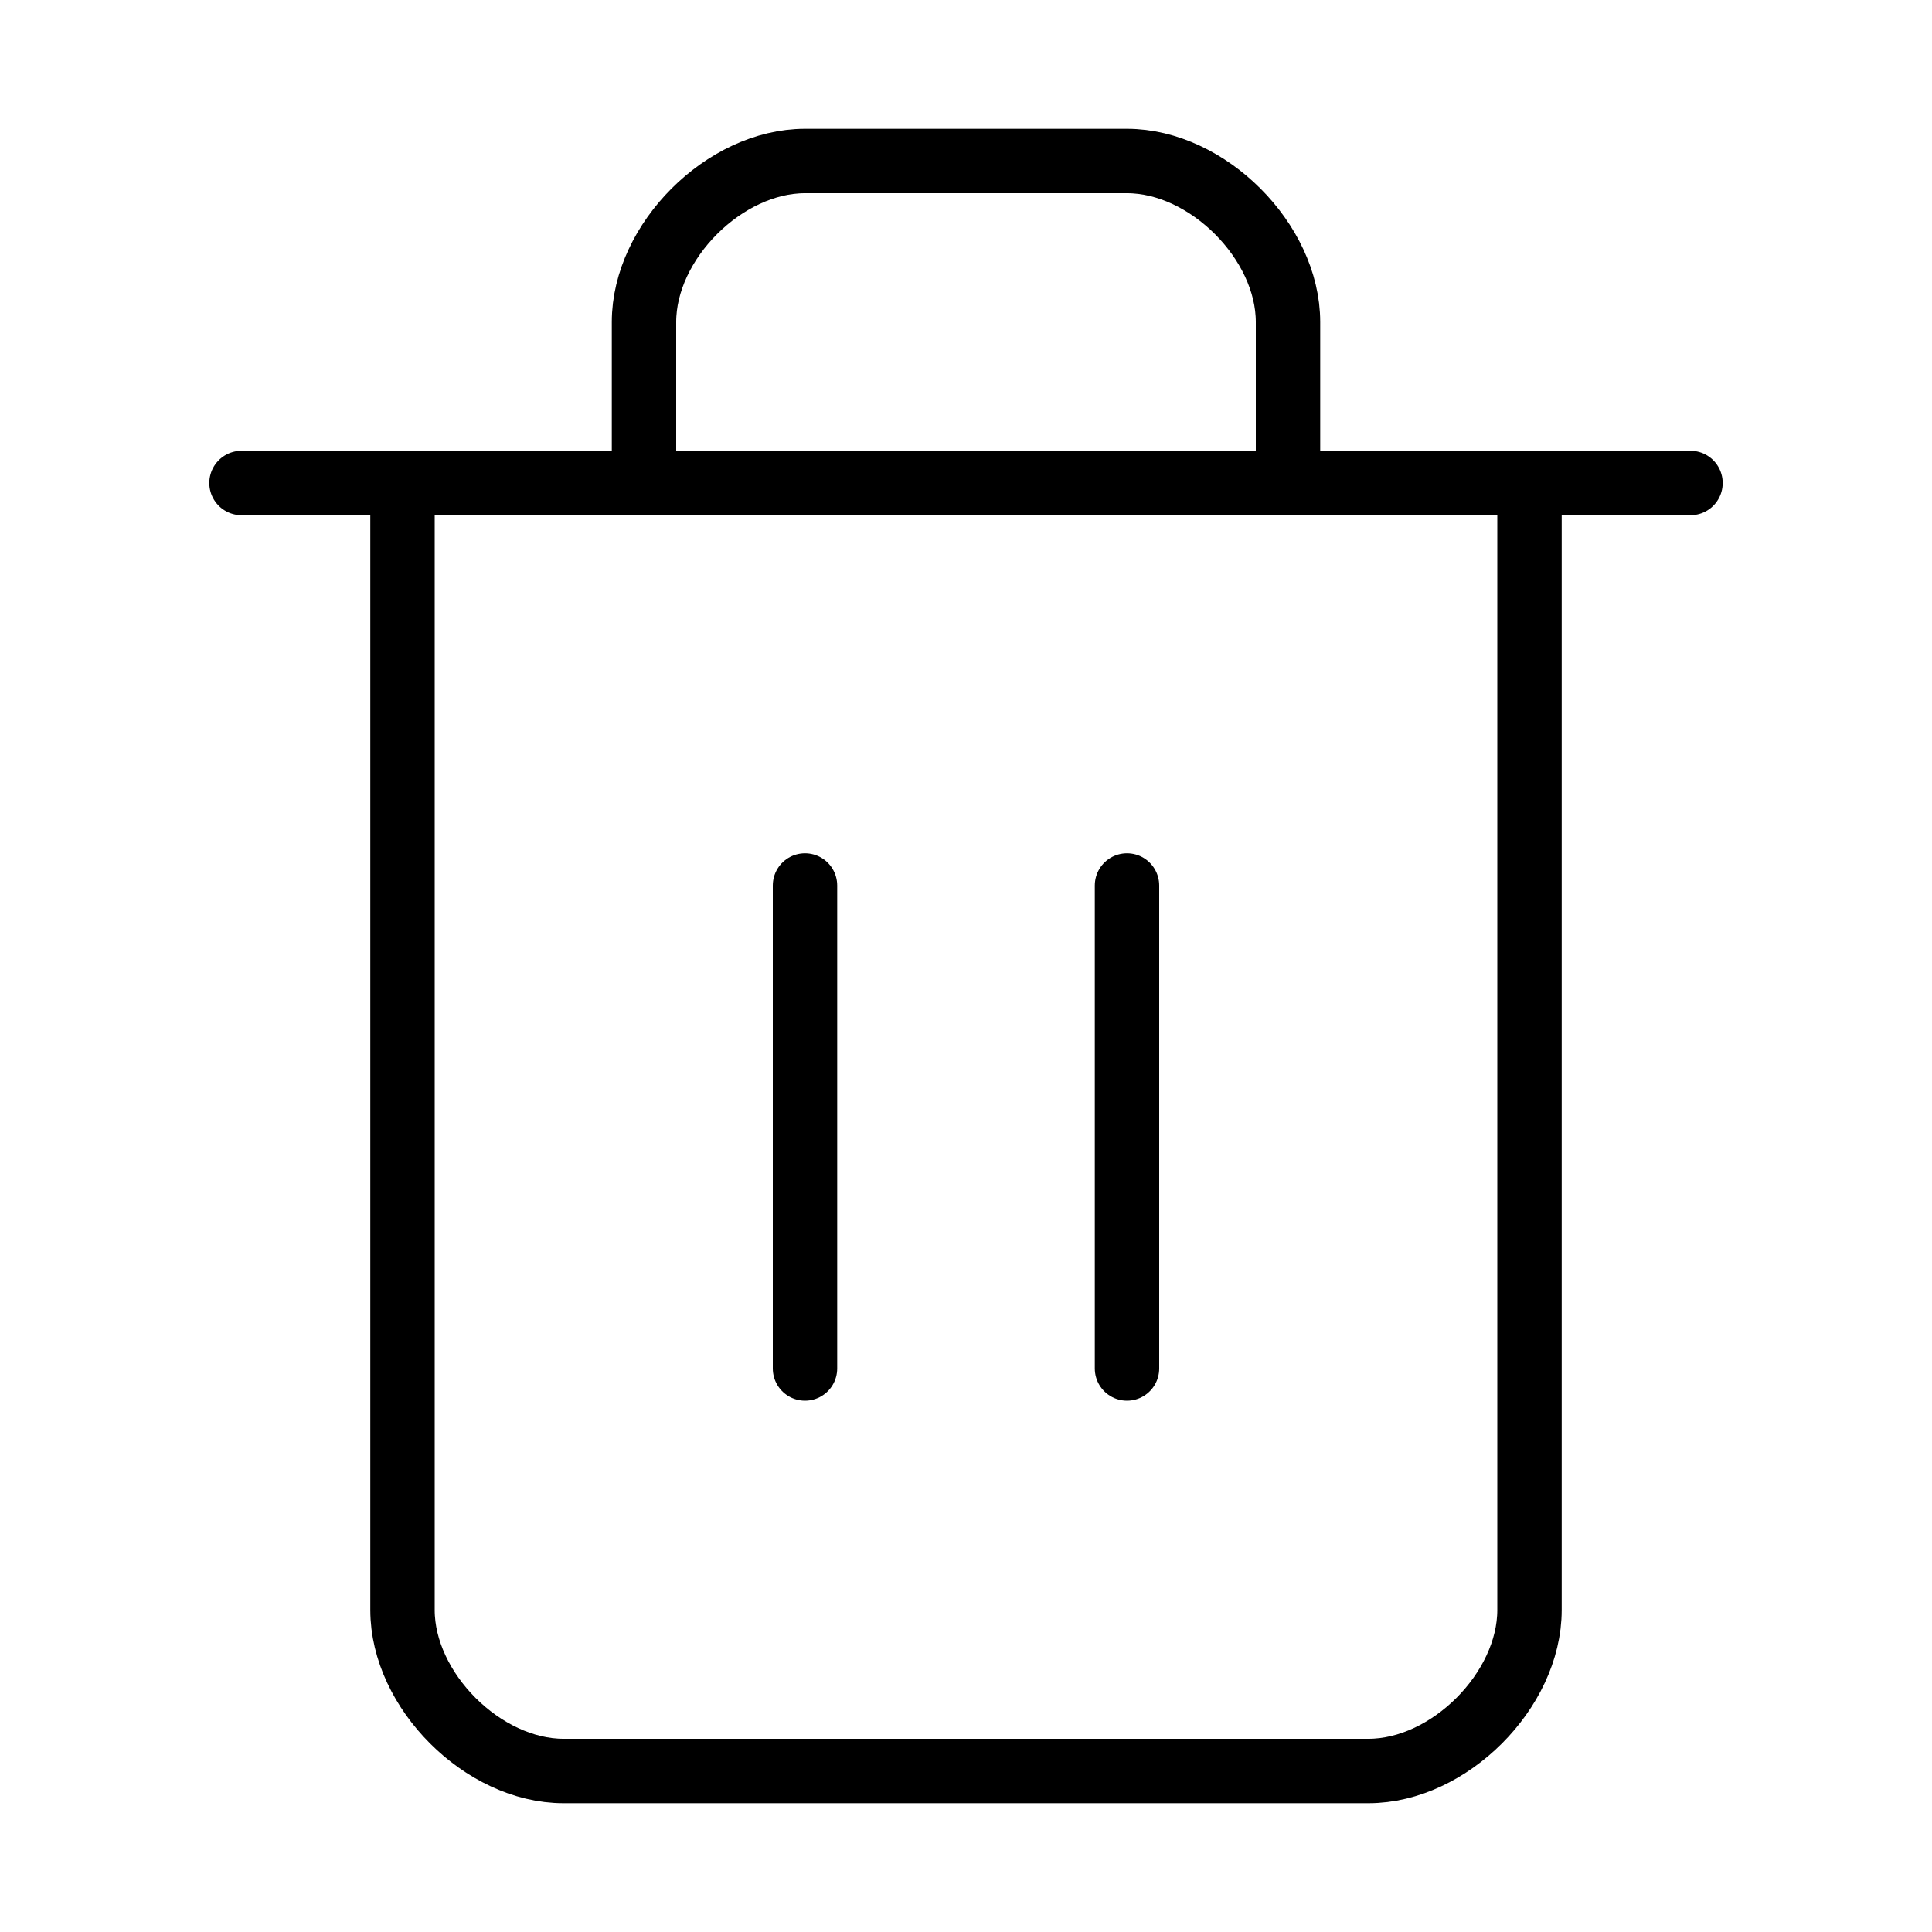 <svg width="30" height="30" viewBox="0 0 30 30" fill="none" xmlns="http://www.w3.org/2000/svg">
<path d="M3.75 7.5H26.25" stroke="black" stroke-linecap="round" stroke-linejoin="round"/>
<path d="M23.75 7.5V25C23.75 26.25 22.5 27.5 21.25 27.5H8.75C7.5 27.5 6.25 26.25 6.25 25V7.5" stroke="black" stroke-linecap="round" stroke-linejoin="round"/>
<path d="M10 7.5V5C10 3.75 11.25 2.5 12.5 2.5H17.5C18.75 2.5 20 3.75 20 5V7.5" stroke="black" stroke-linecap="round" stroke-linejoin="round"/>
<path d="M12.5 13.75V21.25" stroke="black" stroke-linecap="round" stroke-linejoin="round"/>
<path d="M17.5 13.75V21.25" stroke="black" stroke-linecap="round" stroke-linejoin="round"/>
</svg>
